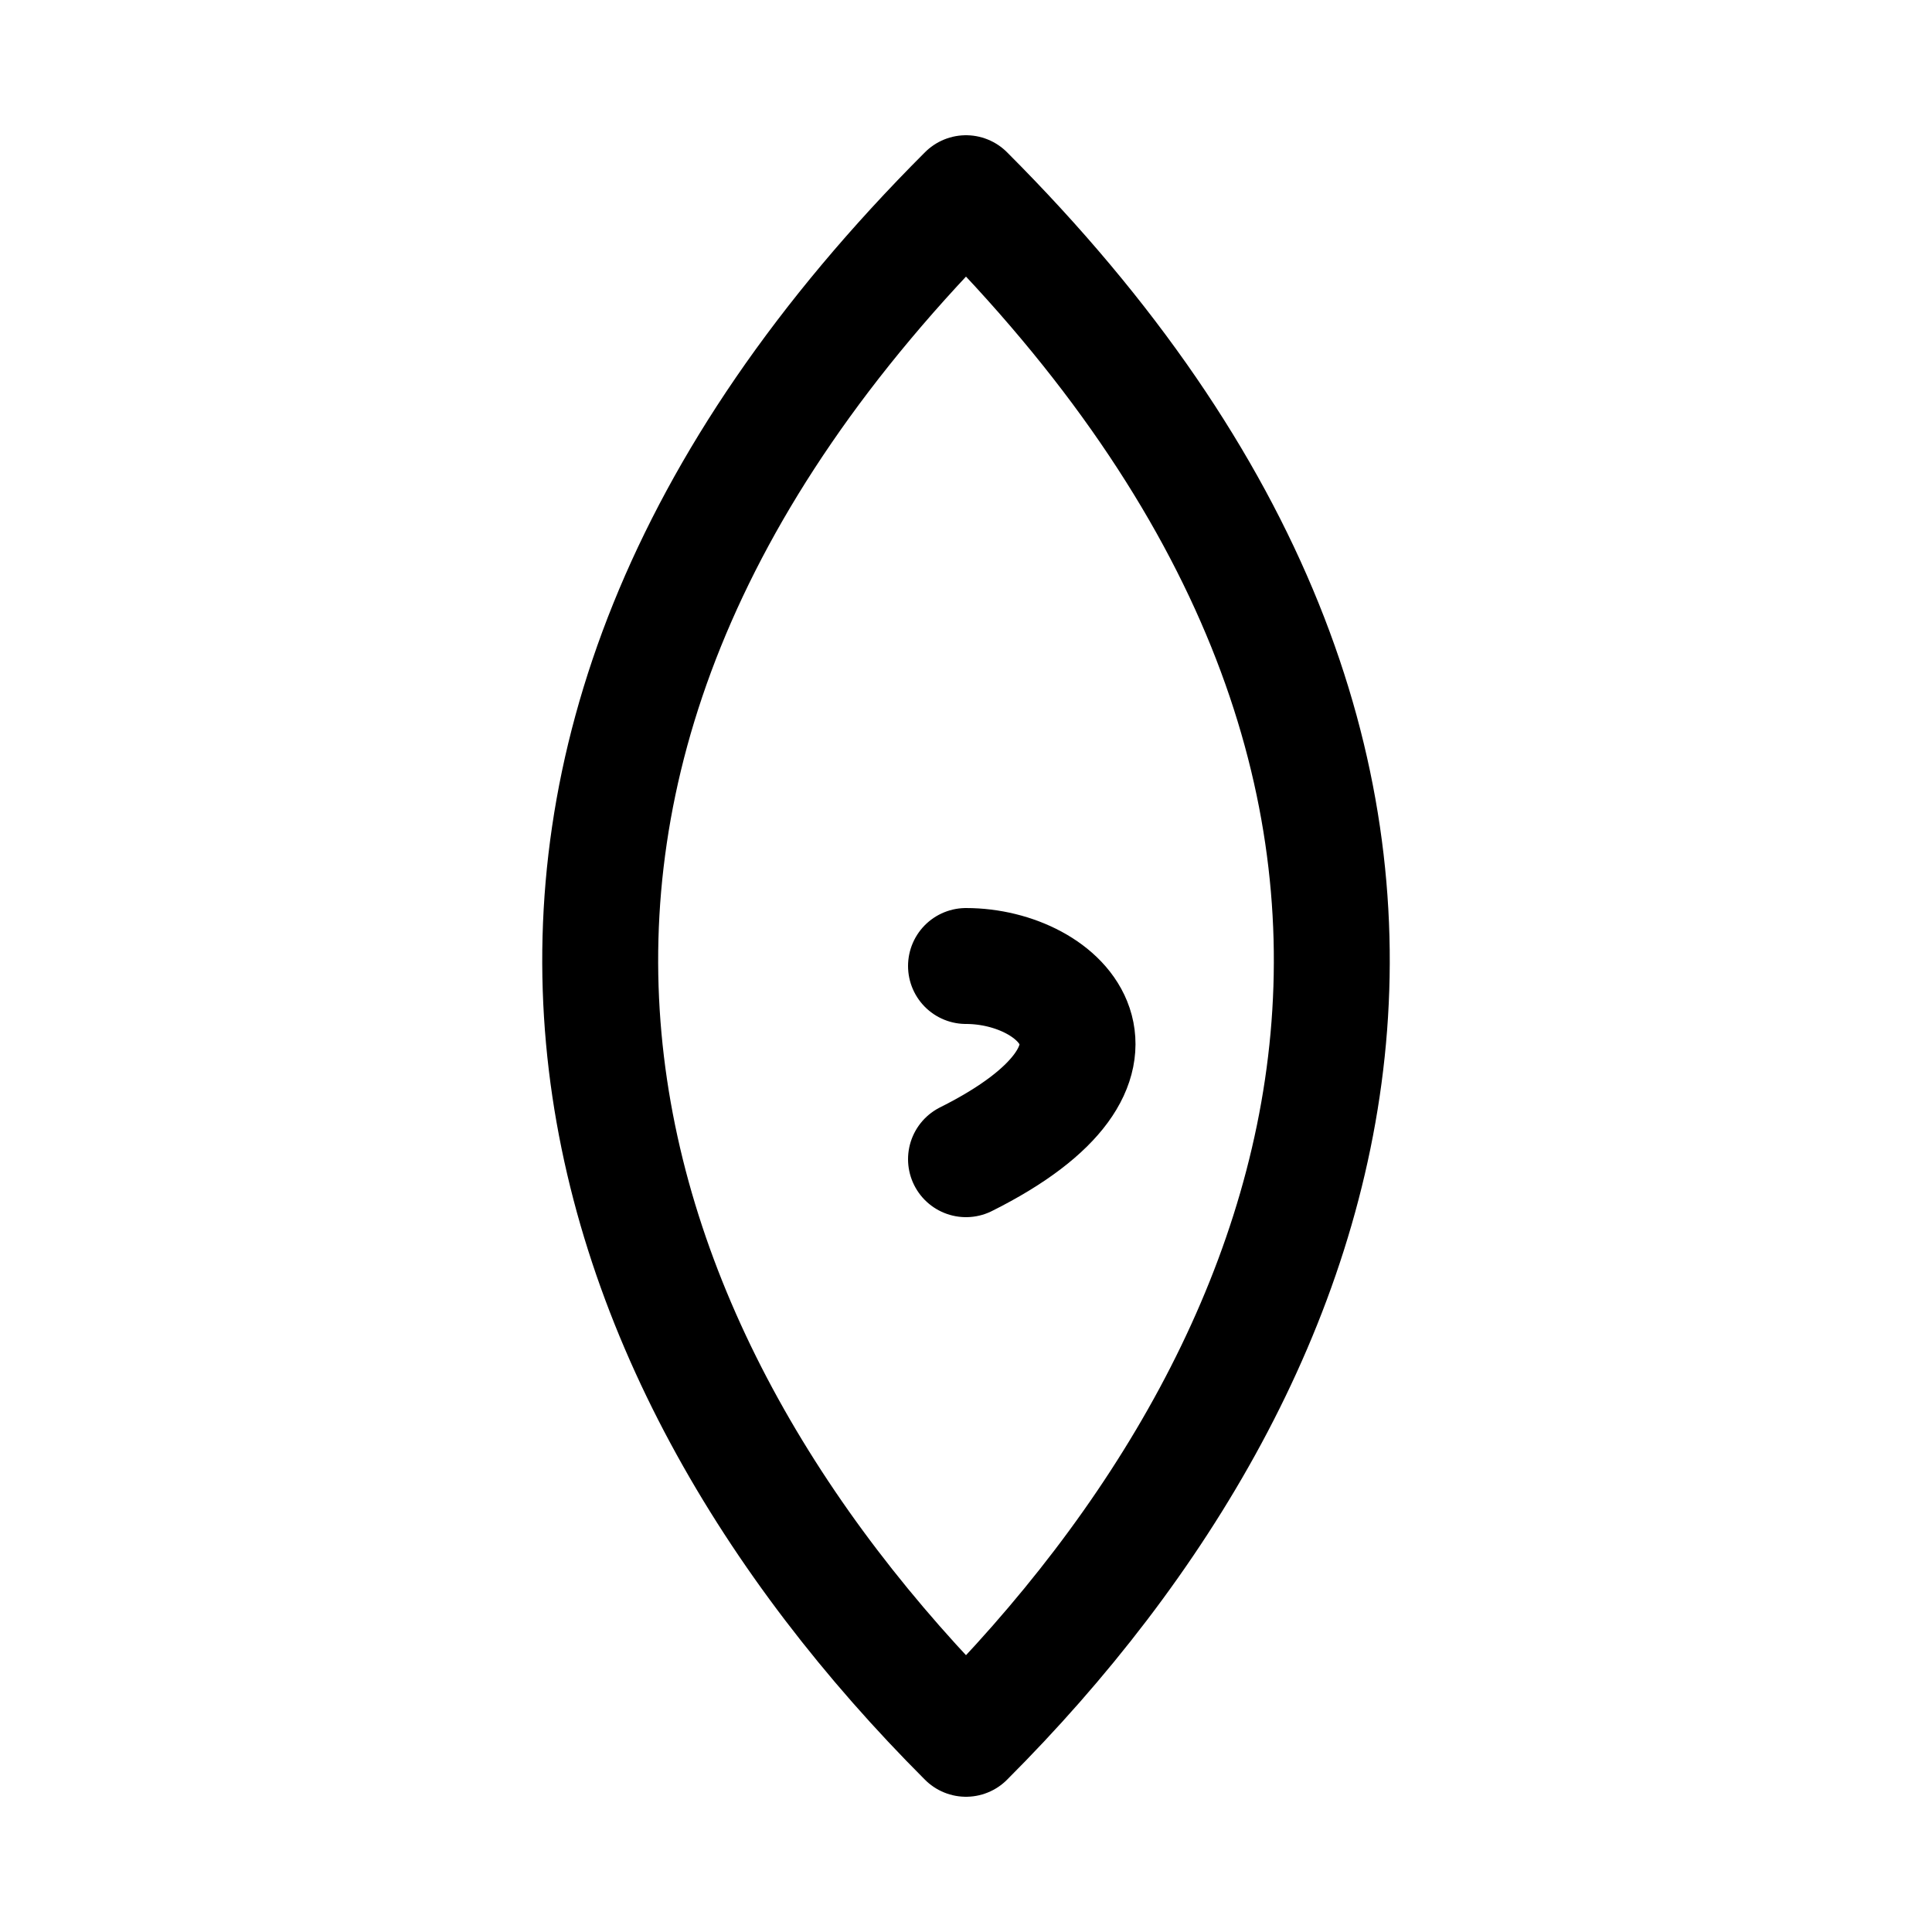 <svg width="100" height="100" viewBox="0 0 100 100" xmlns="http://www.w3.org/2000/svg">
	<path d="M50 90 C30 70, 20 40, 50 10 C80 40, 70 70, 50 90 Z M50 50 C 55 50, 60 55, 50 60" fill="none" stroke="currentColor" stroke-width="6" stroke-linecap="round" stroke-linejoin="round" />
</svg>
